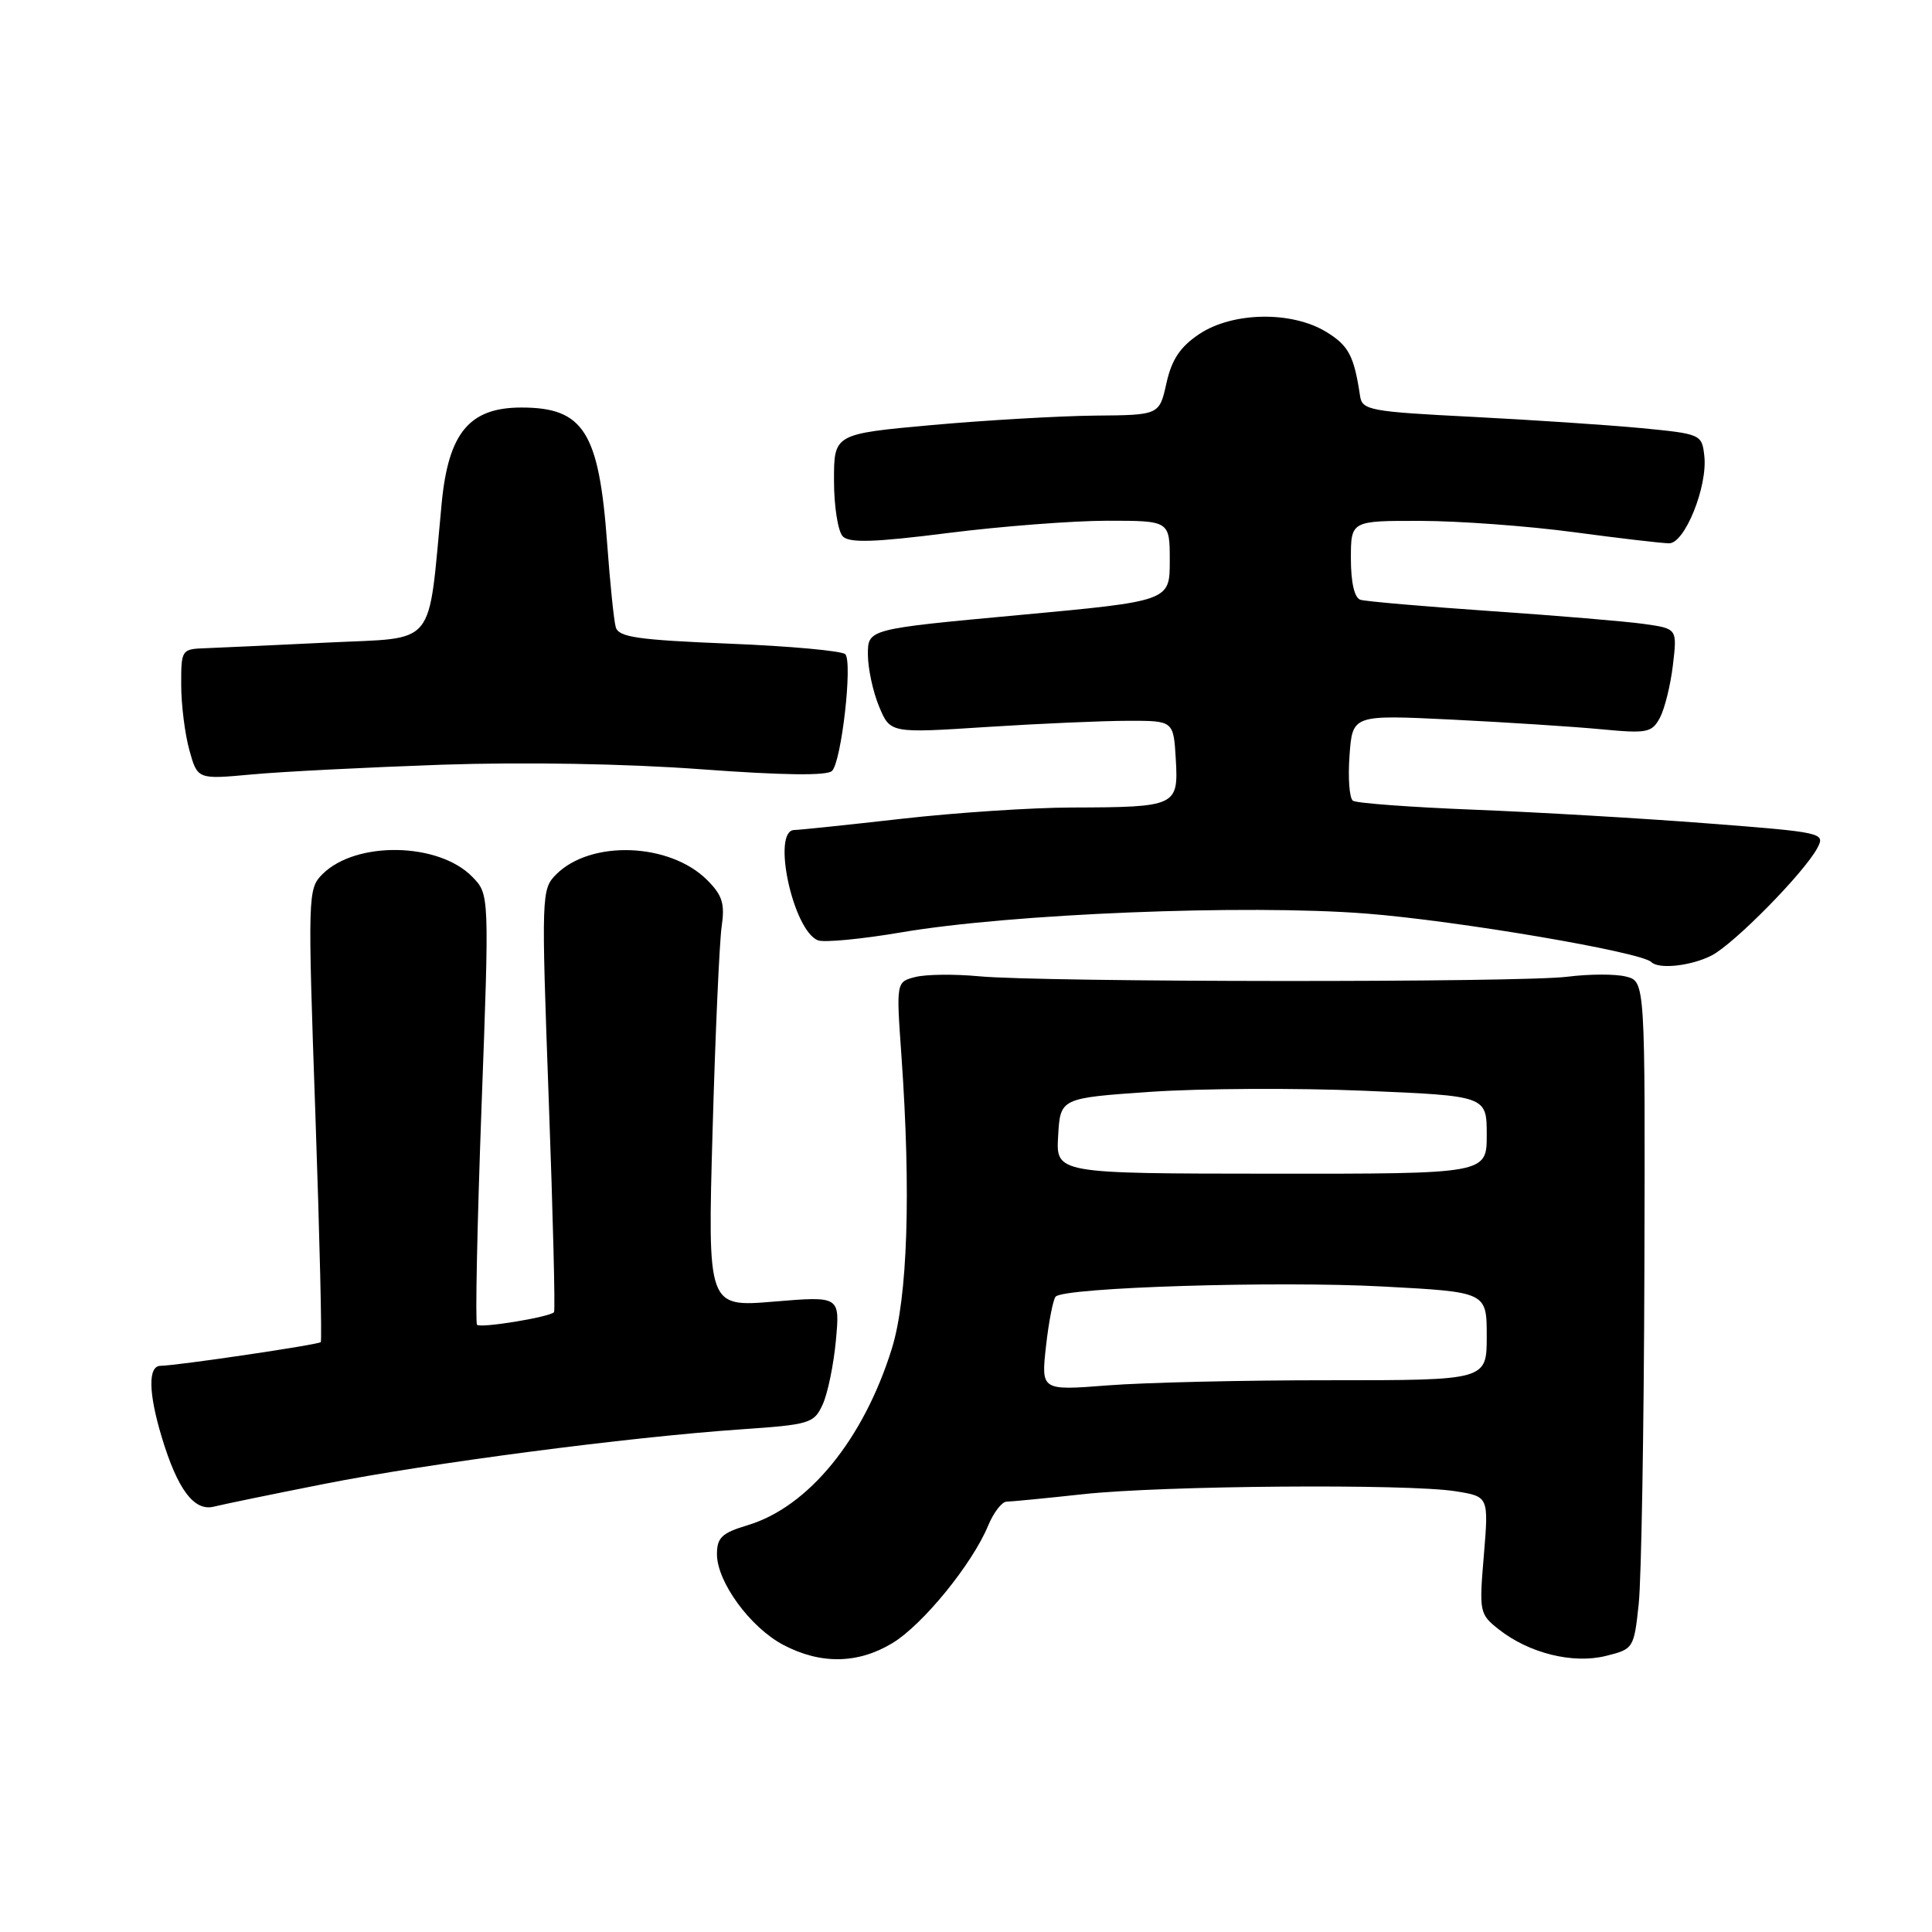 <?xml version="1.0" encoding="UTF-8" standalone="no"?>
<!DOCTYPE svg PUBLIC "-//W3C//DTD SVG 1.1//EN" "http://www.w3.org/Graphics/SVG/1.1/DTD/svg11.dtd" >
<svg xmlns="http://www.w3.org/2000/svg" xmlns:xlink="http://www.w3.org/1999/xlink" version="1.1" viewBox="0 0 256 256">
 <g >
 <path fill="currentColor"
d=" M 118.25 217.72 C 122.28 215.28 128.83 207.24 130.94 202.14 C 131.66 200.41 132.75 198.99 133.37 198.98 C 133.99 198.97 138.55 198.53 143.50 197.99 C 154.05 196.84 186.56 196.59 192.88 197.60 C 197.26 198.30 197.26 198.30 196.62 206.06 C 195.98 213.62 196.04 213.89 198.62 215.92 C 202.63 219.07 208.41 220.50 212.78 219.42 C 216.45 218.51 216.51 218.42 217.14 212.50 C 217.49 209.20 217.83 189.30 217.89 168.27 C 218.00 130.04 218.00 130.04 215.45 129.40 C 214.04 129.04 210.55 129.06 207.70 129.42 C 201.57 130.21 138.12 130.16 129.70 129.36 C 126.51 129.06 122.74 129.10 121.32 129.45 C 118.75 130.10 118.75 130.10 119.44 139.83 C 120.73 158.03 120.27 171.95 118.17 178.71 C 114.43 190.73 107.11 199.69 99.06 202.10 C 95.66 203.12 95.00 203.74 95.00 205.93 C 95.00 209.61 99.40 215.63 103.78 217.95 C 108.73 220.56 113.68 220.49 118.25 217.72 Z  M 43.00 196.62 C 56.86 193.88 83.30 190.42 98.15 189.40 C 107.30 188.77 107.86 188.61 109.00 186.12 C 109.67 184.68 110.46 180.85 110.76 177.62 C 111.30 171.74 111.30 171.74 102.53 172.47 C 93.76 173.20 93.76 173.20 94.42 149.85 C 94.78 137.01 95.33 124.83 95.62 122.79 C 96.07 119.75 95.72 118.62 93.70 116.61 C 88.75 111.66 78.29 111.27 73.70 115.86 C 71.74 117.82 71.72 118.48 72.71 145.68 C 73.27 160.98 73.59 173.67 73.41 173.87 C 72.86 174.52 63.69 176.02 63.21 175.54 C 62.96 175.29 63.23 162.36 63.80 146.79 C 64.85 118.50 64.85 118.50 62.58 116.18 C 58.11 111.60 47.14 111.41 42.72 115.84 C 40.79 117.77 40.77 118.53 41.79 147.66 C 42.36 164.07 42.68 177.65 42.50 177.84 C 42.15 178.19 23.49 180.95 21.25 180.98 C 19.60 181.01 19.67 184.58 21.42 190.39 C 23.51 197.34 25.71 200.29 28.33 199.64 C 29.52 199.34 36.12 197.98 43.00 196.62 Z  M 226.81 126.60 C 229.80 125.05 239.05 115.65 240.80 112.38 C 241.88 110.35 241.61 110.29 226.20 109.10 C 217.57 108.43 203.67 107.62 195.31 107.29 C 186.96 106.96 179.74 106.43 179.27 106.10 C 178.80 105.77 178.60 103.07 178.82 100.10 C 179.21 94.71 179.21 94.71 192.36 95.35 C 199.59 95.71 208.49 96.28 212.15 96.63 C 218.26 97.21 218.88 97.09 219.95 95.10 C 220.58 93.91 221.36 90.77 221.67 88.12 C 222.24 83.30 222.24 83.30 217.87 82.68 C 215.47 82.34 206.30 81.57 197.50 80.97 C 188.70 80.36 180.94 79.69 180.25 79.47 C 179.47 79.21 179.00 77.18 179.00 74.03 C 179.00 69.00 179.00 69.00 188.25 69.02 C 193.34 69.03 202.45 69.70 208.50 70.51 C 214.55 71.32 220.25 71.99 221.17 71.99 C 223.25 72.00 226.29 64.44 225.83 60.40 C 225.51 57.55 225.37 57.49 217.50 56.73 C 213.10 56.31 202.98 55.64 195.01 55.23 C 181.58 54.55 180.50 54.35 180.22 52.50 C 179.42 47.14 178.71 45.79 175.72 43.97 C 171.14 41.18 163.32 41.32 158.90 44.27 C 156.38 45.96 155.26 47.63 154.56 50.77 C 153.62 55.00 153.62 55.00 145.06 55.07 C 140.35 55.12 130.65 55.68 123.50 56.32 C 110.50 57.50 110.50 57.50 110.51 63.71 C 110.51 67.12 111.04 70.44 111.68 71.08 C 112.57 71.97 115.91 71.86 125.67 70.62 C 132.73 69.73 142.21 69.00 146.75 69.00 C 155.00 69.00 155.00 69.00 155.00 74.32 C 155.00 79.65 155.00 79.65 135.00 81.50 C 115.00 83.35 115.00 83.35 115.00 86.71 C 115.00 88.55 115.67 91.66 116.48 93.61 C 117.96 97.16 117.96 97.16 130.73 96.33 C 137.75 95.88 146.20 95.51 149.50 95.51 C 155.50 95.50 155.50 95.50 155.80 100.62 C 156.16 106.83 155.87 106.96 142.00 107.00 C 136.78 107.01 126.65 107.68 119.50 108.49 C 112.35 109.30 105.94 109.97 105.25 109.98 C 102.21 110.03 105.07 123.32 108.39 124.60 C 109.21 124.91 114.15 124.44 119.38 123.55 C 133.90 121.07 165.06 119.81 181.00 121.05 C 193.07 121.99 217.47 126.14 218.81 127.48 C 219.80 128.47 224.11 127.99 226.81 126.60 Z  M 58.50 101.33 C 69.43 100.96 82.93 101.19 92.88 101.93 C 103.72 102.73 109.59 102.81 110.25 102.15 C 111.50 100.90 112.99 87.78 112.01 86.69 C 111.61 86.25 104.70 85.61 96.66 85.29 C 84.45 84.79 81.96 84.43 81.59 83.10 C 81.34 82.22 80.83 77.22 80.45 72.00 C 79.37 57.22 77.34 54.00 69.09 54.00 C 62.19 54.00 59.41 57.35 58.52 66.73 C 56.66 86.12 58.05 84.42 43.50 85.14 C 36.35 85.49 29.04 85.82 27.25 85.89 C 24.05 86.00 24.00 86.08 24.01 90.75 C 24.01 93.36 24.50 97.25 25.09 99.39 C 26.17 103.28 26.17 103.28 33.34 102.62 C 37.28 102.25 48.60 101.68 58.50 101.33 Z  M 138.60 178.38 C 138.96 175.15 139.54 172.19 139.88 171.81 C 140.99 170.59 169.18 169.71 183.26 170.47 C 197.00 171.20 197.00 171.20 197.00 177.05 C 197.00 182.89 197.00 182.89 176.32 182.89 C 164.94 182.88 151.66 183.19 146.79 183.57 C 137.95 184.26 137.95 184.26 138.60 178.38 Z  M 140.21 150.50 C 140.50 145.50 140.50 145.50 152.50 144.67 C 159.10 144.22 171.81 144.15 180.75 144.53 C 197.00 145.21 197.00 145.21 197.00 150.38 C 197.00 155.54 197.00 155.54 168.46 155.52 C 139.91 155.50 139.91 155.50 140.21 150.50 Z "/>
</g>
</svg>